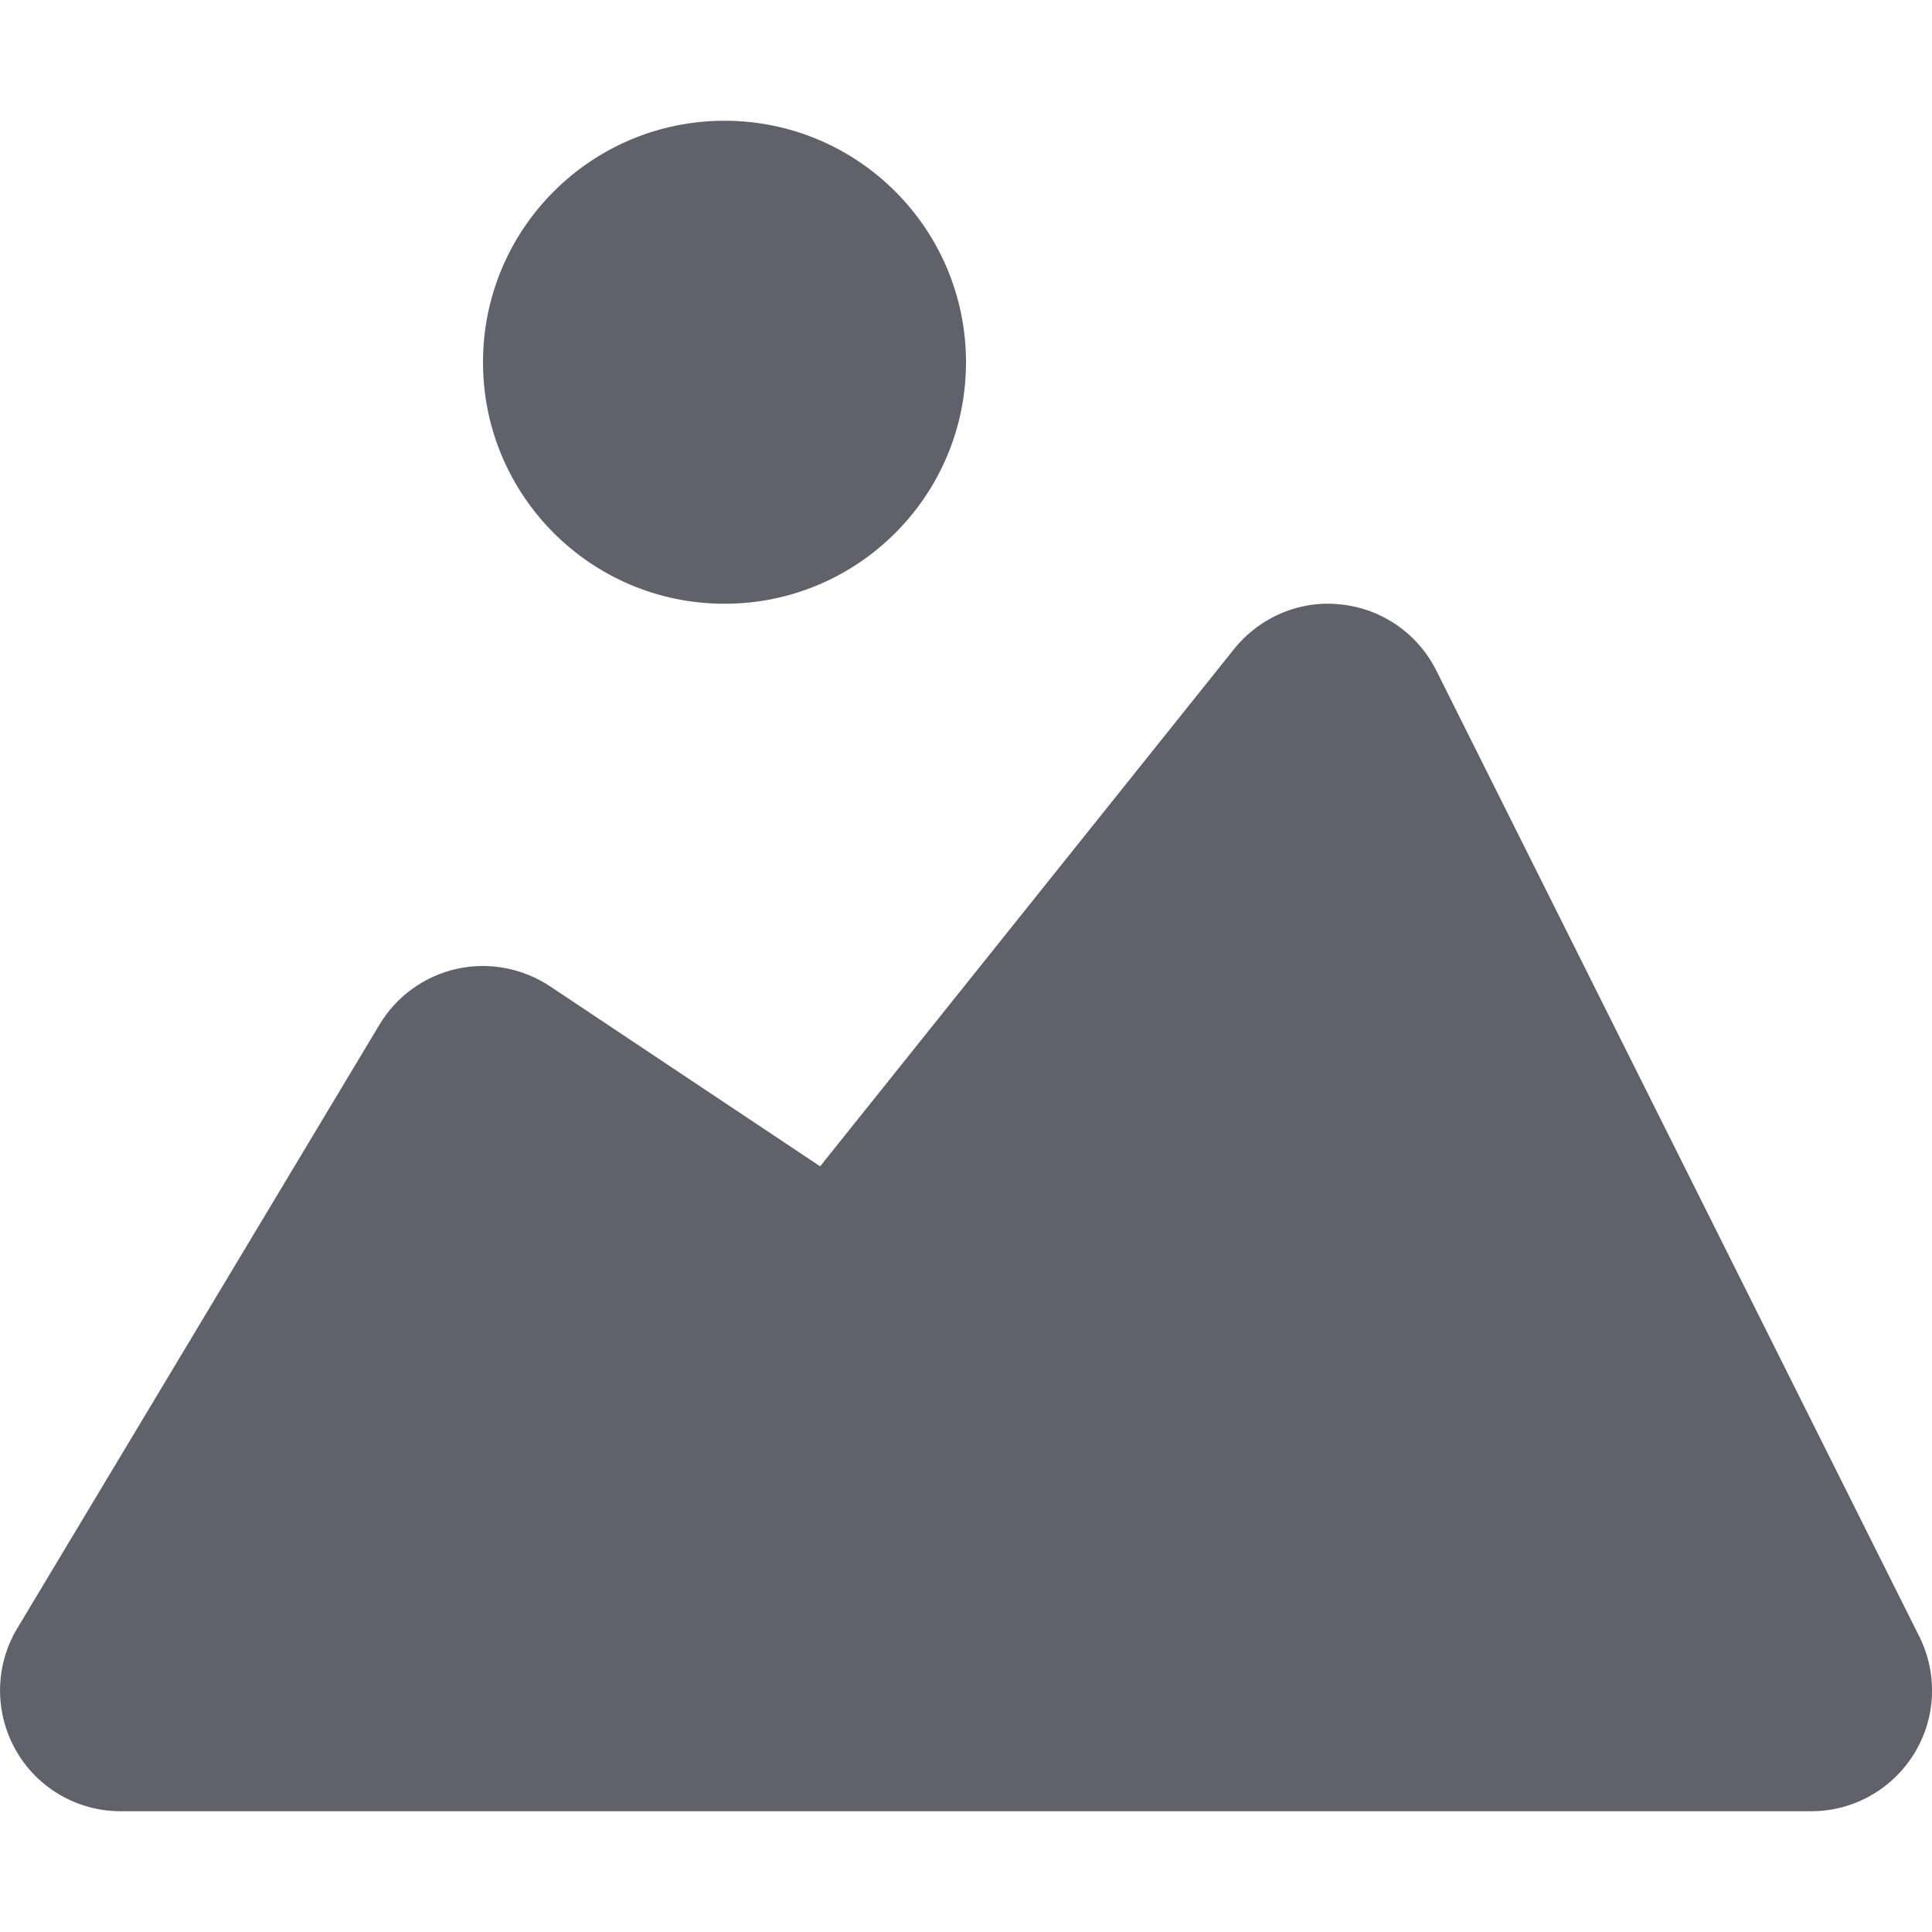 <svg xmlns="http://www.w3.org/2000/svg" height="16" width="16" viewBox="0 0 16 16"><title>image 2 2</title><g fill="#61616b" class="nc-icon-wrapper"><path fill="#61616b" d="M15.895,13.553l-4-8c-0.153-0.305-0.45-0.512-0.789-0.547c-0.338-0.039-0.673,0.104-0.886,0.369L6.792,9.659 L4.555,8.168C4.327,8.017,4.046,7.964,3.781,8.024c-0.267,0.06-0.498,0.227-0.638,0.461l-3,5c-0.186,0.309-0.19,0.693-0.013,1.008 C0.307,14.807,0.64,15,1,15h14c0.347,0,0.668-0.18,0.851-0.475S16.049,13.862,15.895,13.553z"></path> <circle data-color="color-2" fill="#61616b" cx="6" cy="3" r="2"></circle></g></svg>